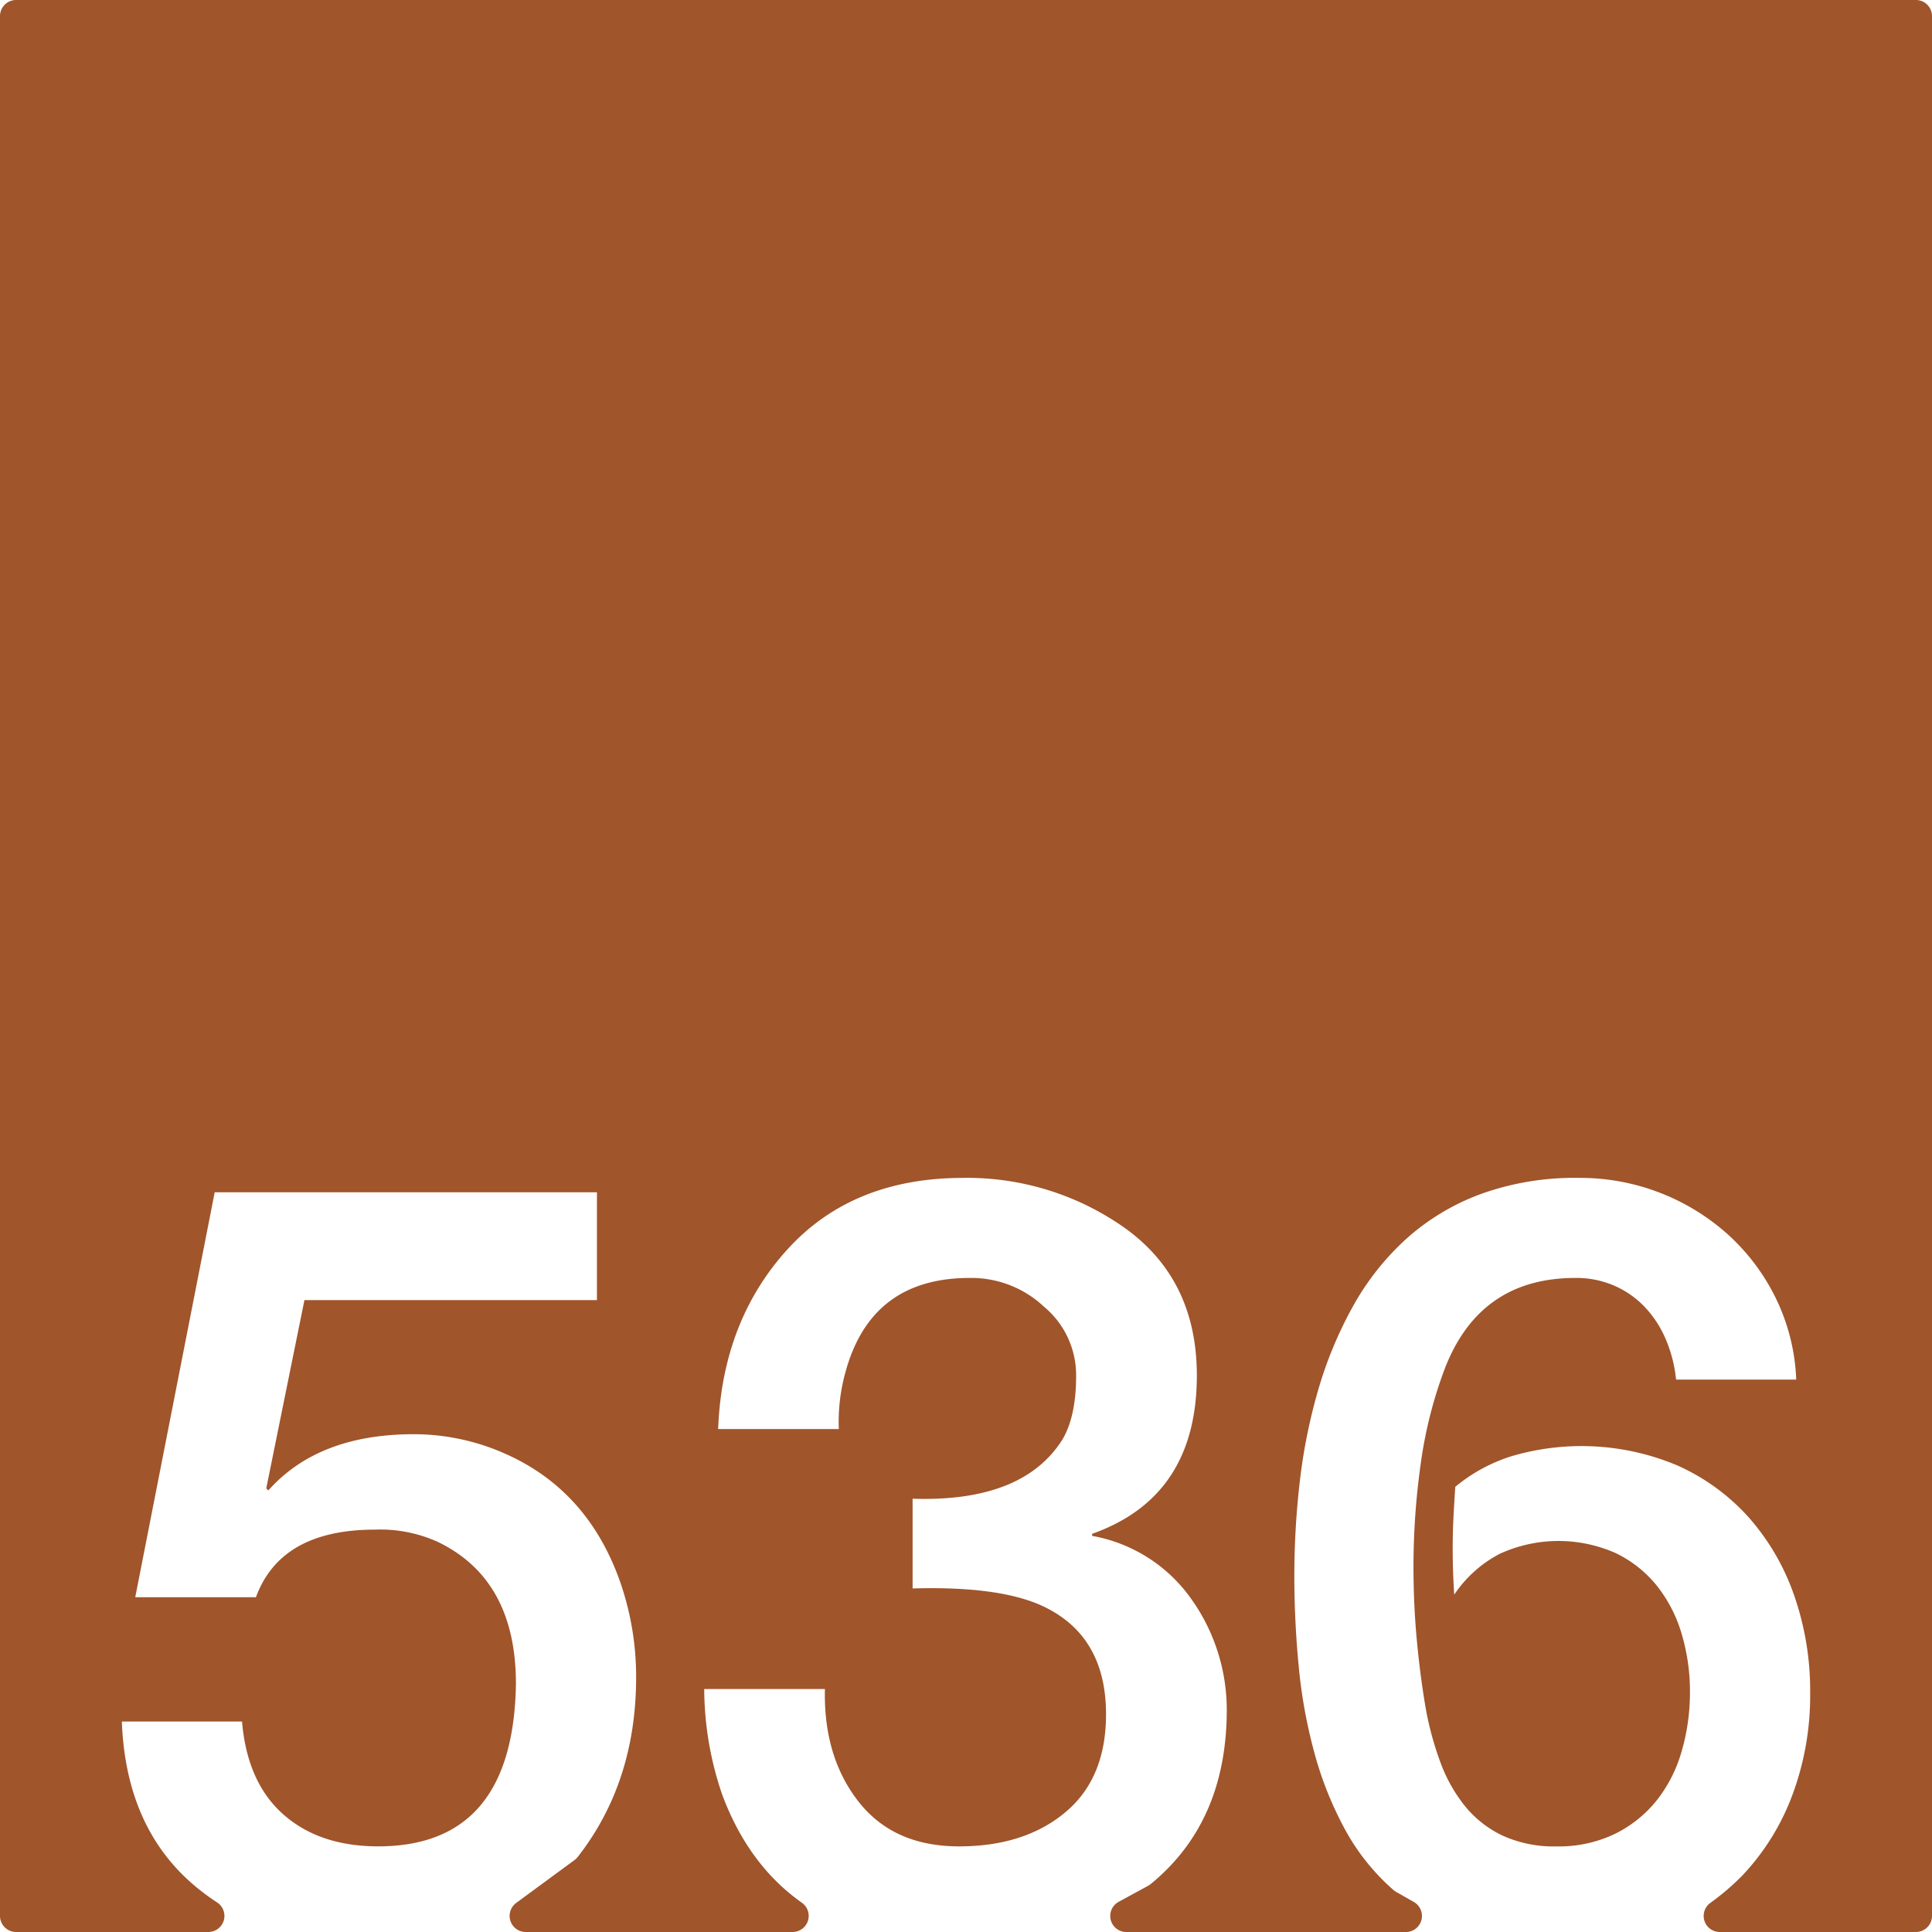 <svg xmlns="http://www.w3.org/2000/svg" width="120mm" height="120mm" viewBox="0 0 340.158 340.157">
  <g id="Zimmernummer">
      <g id="Z-03-536-R">
        <path fill="#A0552B" stroke="none" d="M337.323,0H2.835A2.835,2.835,0,0,0,0,2.835V337.323a2.834,2.834,0,0,0,2.834,2.834H36.685a2.831,2.831,0,0,0,1.524-5.215,40.607,40.607,0,0,1-3.316-2.413Q22.178,322.268,21.451,303.1H42.613q.906,10.716,7.266,16.347t16.711,5.631q23.791,0,24.248-28.609,0-18.344-13.713-24.975a24.5,24.5,0,0,0-11.08-2.18q-16.62,0-20.981,11.9H23.812L37.8,209.922h67.3V228.9H53.6l-6.721,33.151.363.363q8.81-9.9,25.611-9.9a39.509,39.509,0,0,1,15.713,3.269q14.986,6.452,20.707,22.979A50.861,50.861,0,0,1,112,295.293q0,18.483-10.283,31.649a2.932,2.932,0,0,1-.58.56l-10.253,7.537a2.834,2.834,0,0,0,1.679,5.118h46.99a2.835,2.835,0,0,0,1.6-5.172q-9.388-6.654-13.987-18.985a57.909,57.909,0,0,1-3.178-18.619H145.24q-.272,11.9,5.9,19.8t17.711,7.9q11.53,0,18.708-5.994t7.174-17.256q0-13.623-10.806-18.891-7.629-3.723-23.25-3.269v-15.8q19.344.636,26.338-10.353,2.451-4.088,2.451-11.262a15.671,15.671,0,0,0-5.631-12.17,18.688,18.688,0,0,0-12.9-5.086q-17.709-.09-22.16,16.893a32.629,32.629,0,0,0-1.09,9.716H126.439q.728-18.981,12.17-31.6t30.971-12.623a47.991,47.991,0,0,1,28.7,8.99q12.443,9.083,12.442,25.793,0,21.344-18.436,27.883v.363a27.205,27.205,0,0,1,17.438,11.08,33.61,33.61,0,0,1,6.265,19.8q-.09,19.546-13.4,30.427a2.992,2.992,0,0,1-.469.313l-5.161,2.805a2.834,2.834,0,0,0,1.353,5.325H247.52a2.834,2.834,0,0,0,1.4-5.3l-3.106-1.77a3.02,3.02,0,0,1-.5-.355,38.68,38.68,0,0,1-8.486-10.6,62.45,62.45,0,0,1-5.4-13.488,90.08,90.08,0,0,1-2.77-15.258q-.772-7.989-.771-15.985a144.158,144.158,0,0,1,.953-16.482,97.415,97.415,0,0,1,3.224-16.121,70.9,70.9,0,0,1,6.04-14.623,46.694,46.694,0,0,1,9.308-11.9,40.736,40.736,0,0,1,13.123-7.992,48.681,48.681,0,0,1,17.485-2.906,38.928,38.928,0,0,1,26.337,10.08,37.126,37.126,0,0,1,8.356,11.217,35.8,35.8,0,0,1,3.541,14.213h-21.16a24.094,24.094,0,0,0-1.727-6.9,19.19,19.19,0,0,0-3.633-5.72,16.457,16.457,0,0,0-5.4-3.86A16.748,16.748,0,0,0,277.383,225q-16.8,0-22.977,15.893a76.735,76.735,0,0,0-4.269,16.847,129.861,129.861,0,0,0-1.272,18.119q0,6.63.59,12.942t1.59,12.125a55.923,55.923,0,0,0,2.543,9.308,27.239,27.239,0,0,0,4.314,7.721,19.069,19.069,0,0,0,6.629,5.221,21.676,21.676,0,0,0,9.492,1.908,22.7,22.7,0,0,0,10.444-2.271,21.647,21.647,0,0,0,7.357-6,25.06,25.06,0,0,0,4.313-8.671,37.165,37.165,0,0,0,1.408-10.219,35.466,35.466,0,0,0-1.453-10.217,24.82,24.82,0,0,0-4.36-8.492,20.975,20.975,0,0,0-7.265-5.766,24.8,24.8,0,0,0-20.434.135,21.744,21.744,0,0,0-7.992,7.176q-.273-4.088-.273-8.084,0-2.812.136-5.494t.319-5.405a29.122,29.122,0,0,1,9.943-5.4,43.467,43.467,0,0,1,29.154,1.635,37.2,37.2,0,0,1,12.67,9.263,41,41,0,0,1,7.946,13.758,50.981,50.981,0,0,1,2.771,16.985,50.187,50.187,0,0,1-3.135,18.027,41.834,41.834,0,0,1-8.808,14.168,43.026,43.026,0,0,1-5.635,4.822,2.829,2.829,0,0,0,1.664,5.122h34.53a2.835,2.835,0,0,0,2.835-2.835V2.835A2.835,2.835,0,0,0,337.323,0Z"/>
      </g>
    </g>
</svg>
